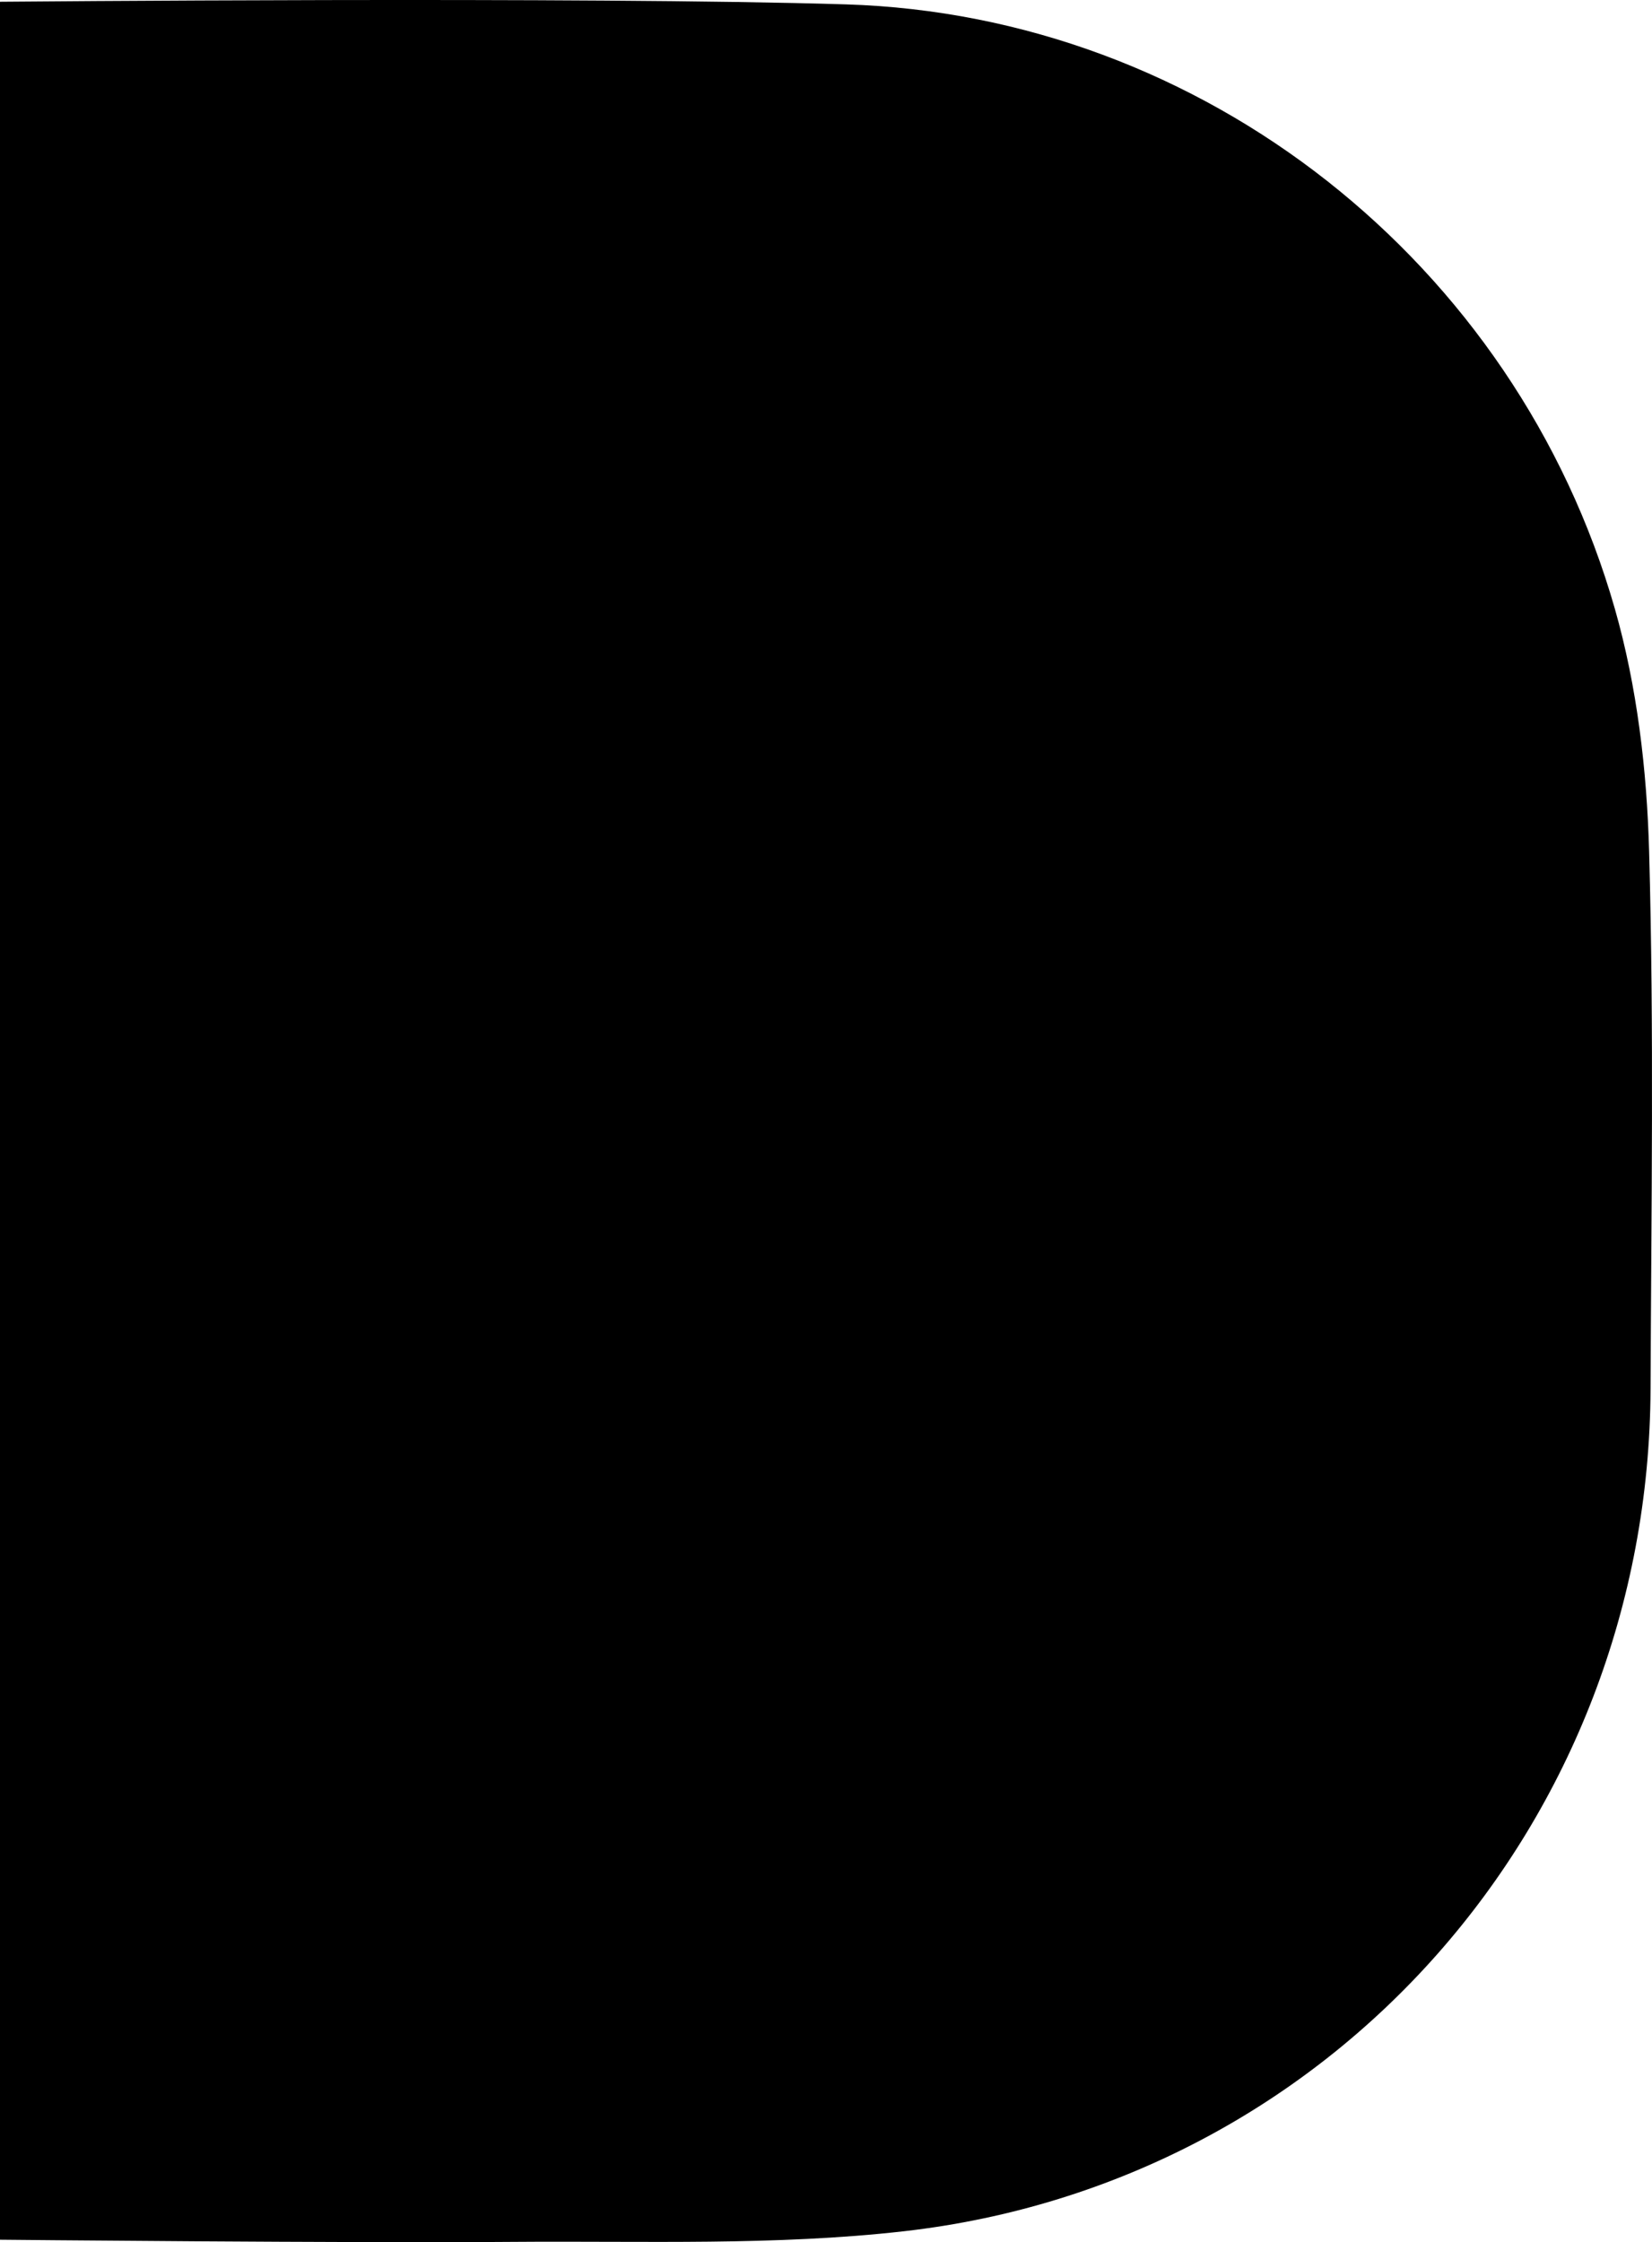<svg id="Layer_1" data-name="Layer 1" xmlns="http://www.w3.org/2000/svg" viewBox="0 0 377.33 512"><title>d</title><path d="M0,.4S134.66-.82,193.23,1C274.75,3.5,346.3,60.05,368.86,139.07c5.07,17.75,7.3,36.77,7.81,55.29,1.14,40.9.49,81.85.33,122.78-.4,98.89-72.67,181.26-170.57,192.37-29.36,3.33-59.27,2.19-88.93,2.42C80,512.23,0,511.44,0,511.44Z"/></svg>